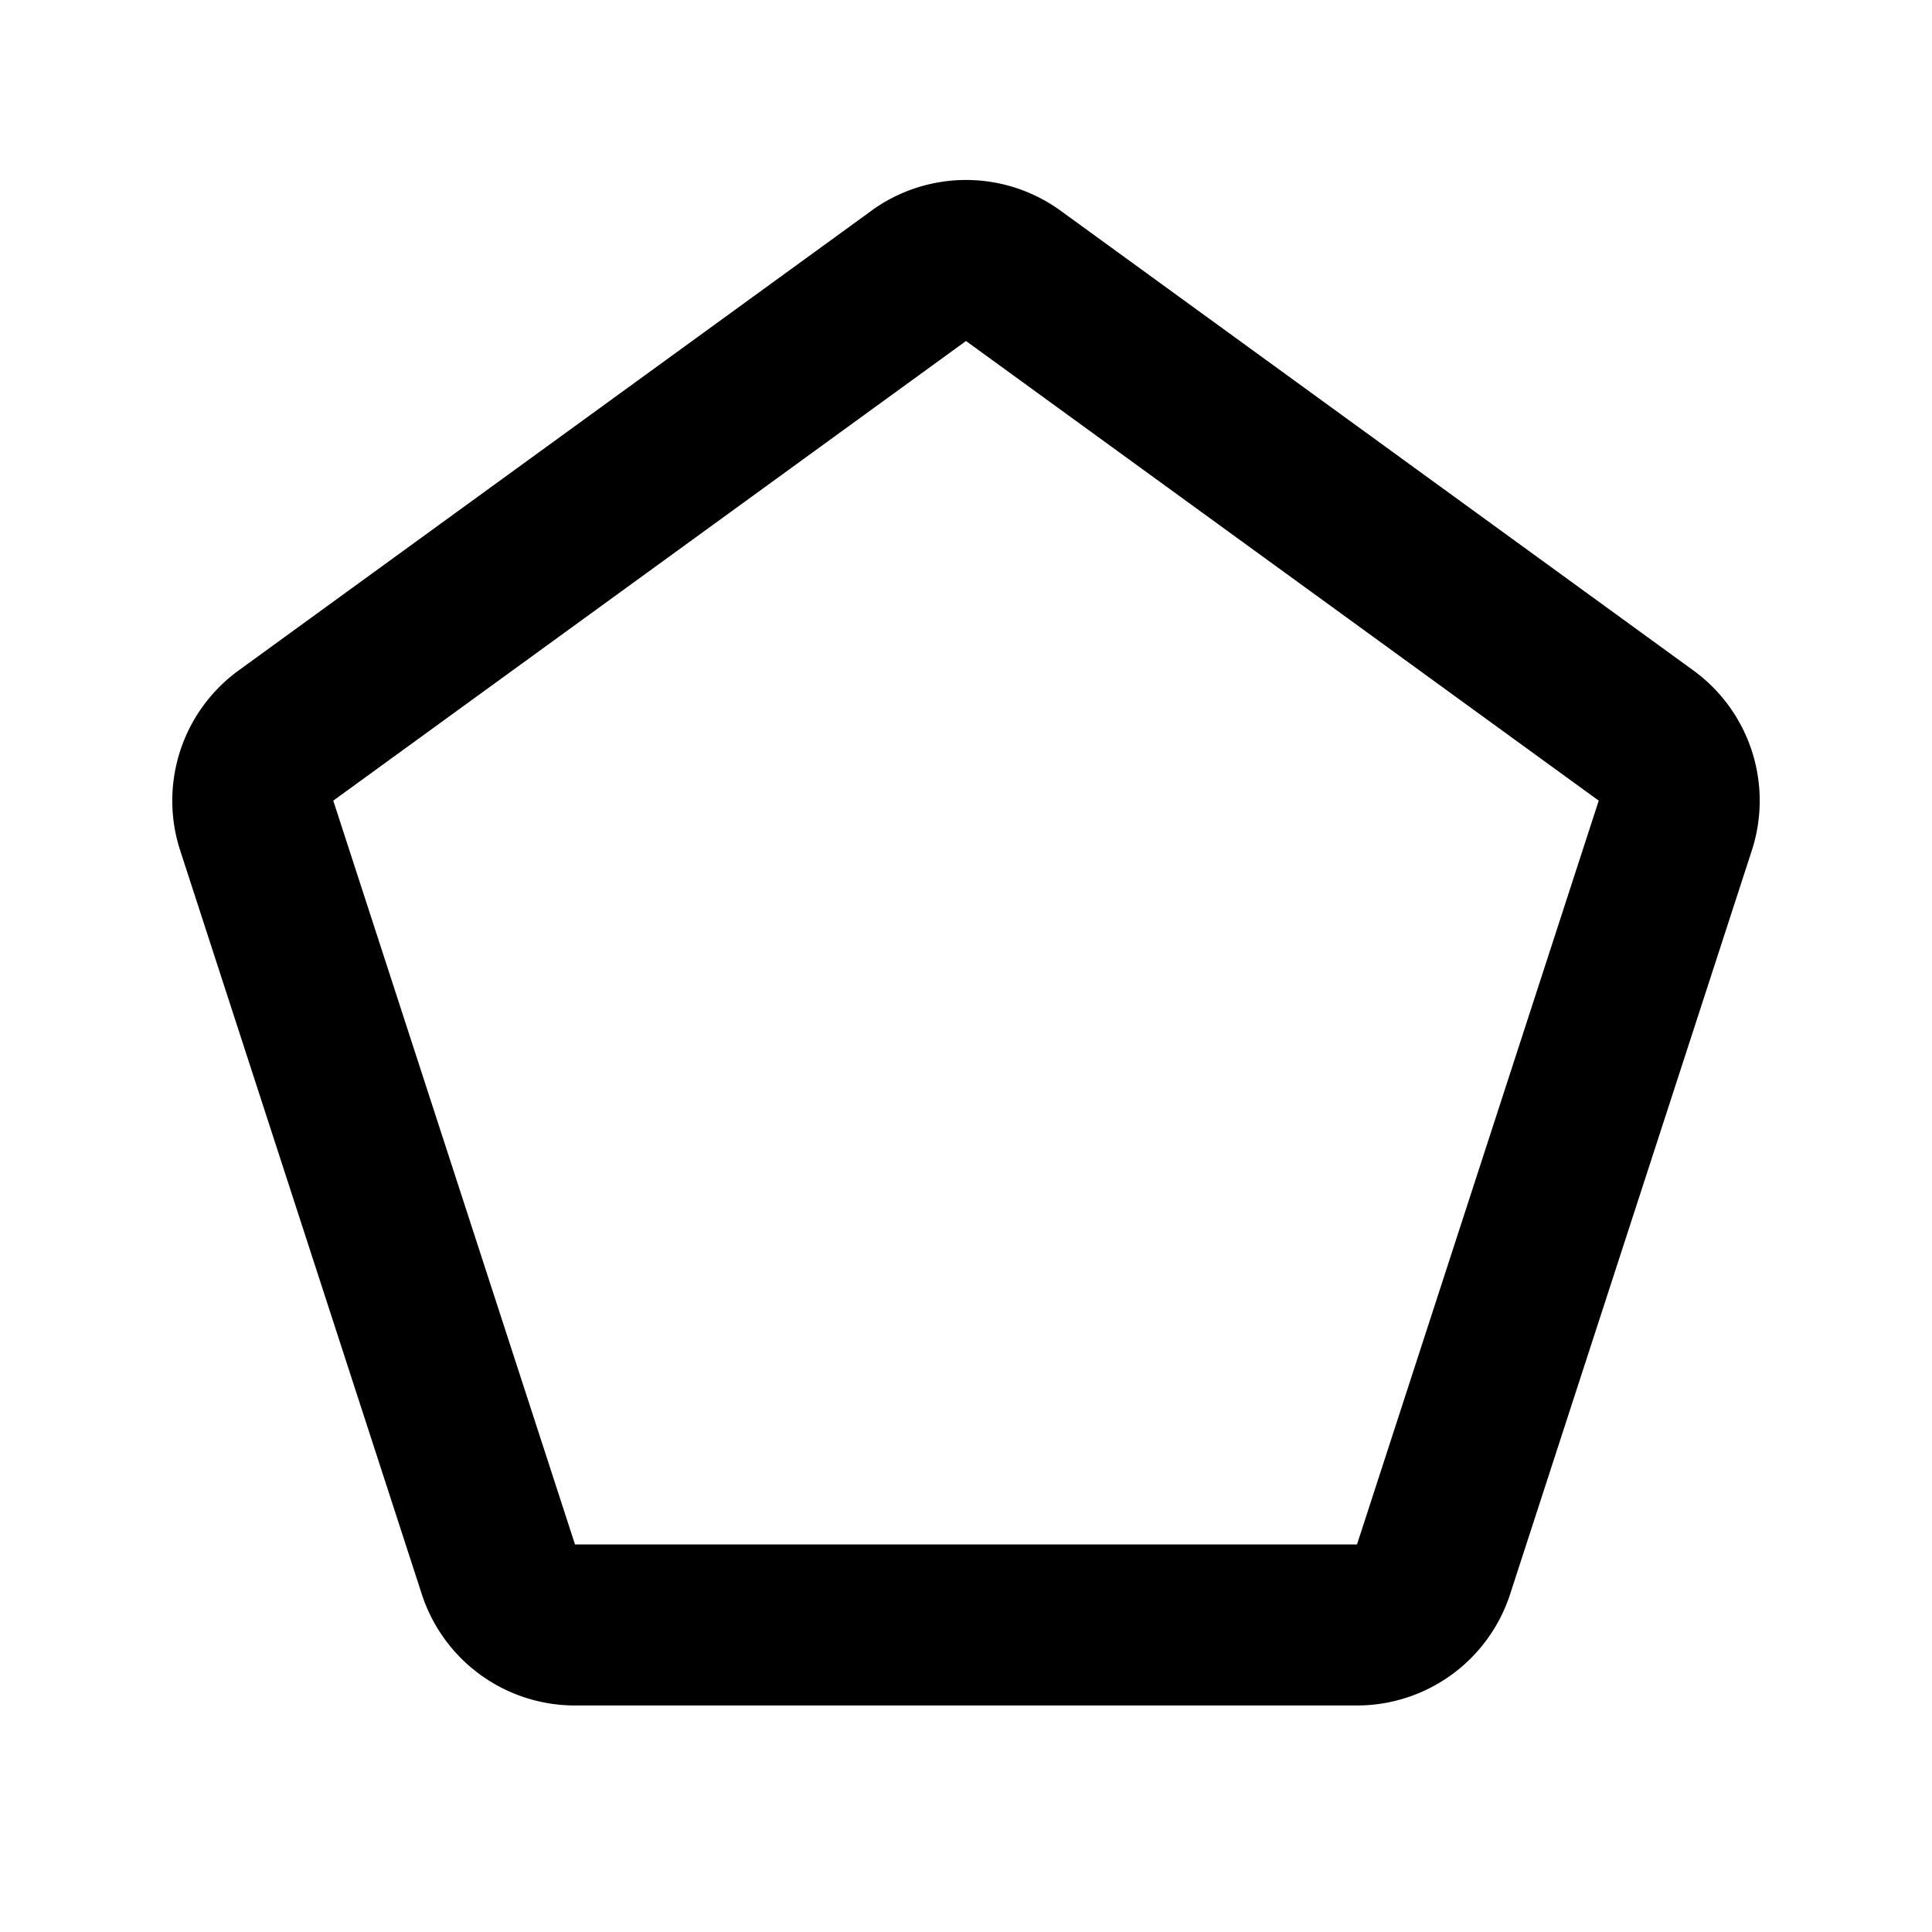 <svg xmlns="http://www.w3.org/2000/svg" width="24" height="24">
    <g fill="none" fill-rule="evenodd">
        <path d="M24 0v24H0V0zM12.593 23.258l-.011.002-.071.035-.02.004-.014-.004-.071-.035c-.01-.004-.019-.001-.024.005l-.004.01-.017.428.005.02.01.013.104.074.015.004.012-.004.104-.074.012-.016.004-.017-.017-.427c-.002-.01-.009-.017-.017-.018m.265-.113-.013.002-.185.093-.01.01-.003.011.018.43.005.012.008.007.201.093c.012.004.023 0 .029-.008l.004-.014-.034-.614c-.003-.012-.01-.02-.02-.022m-.715.002a.023.023 0 0 0-.027.006l-.006.014-.034.614c0 .012.007.02.017.024l.015-.002.201-.093.01-.008.004-.011.017-.43-.003-.012-.01-.01z"/>
        <path fill="currentColor"
              d="M10.824 2.618a2 2 0 0 1 2.352 0l7.859 5.71a2 2 0 0 1 .727 2.236l-3.003 9.24a2 2 0 0 1-1.902 1.382H7.143a2 2 0 0 1-1.903-1.382l-3.002-9.24a2 2 0 0 1 .727-2.236l7.86-5.71Zm9.036 7.328L12 4.236l-7.86 5.71 3.003 9.24h9.714z"/>
    </g>
</svg>